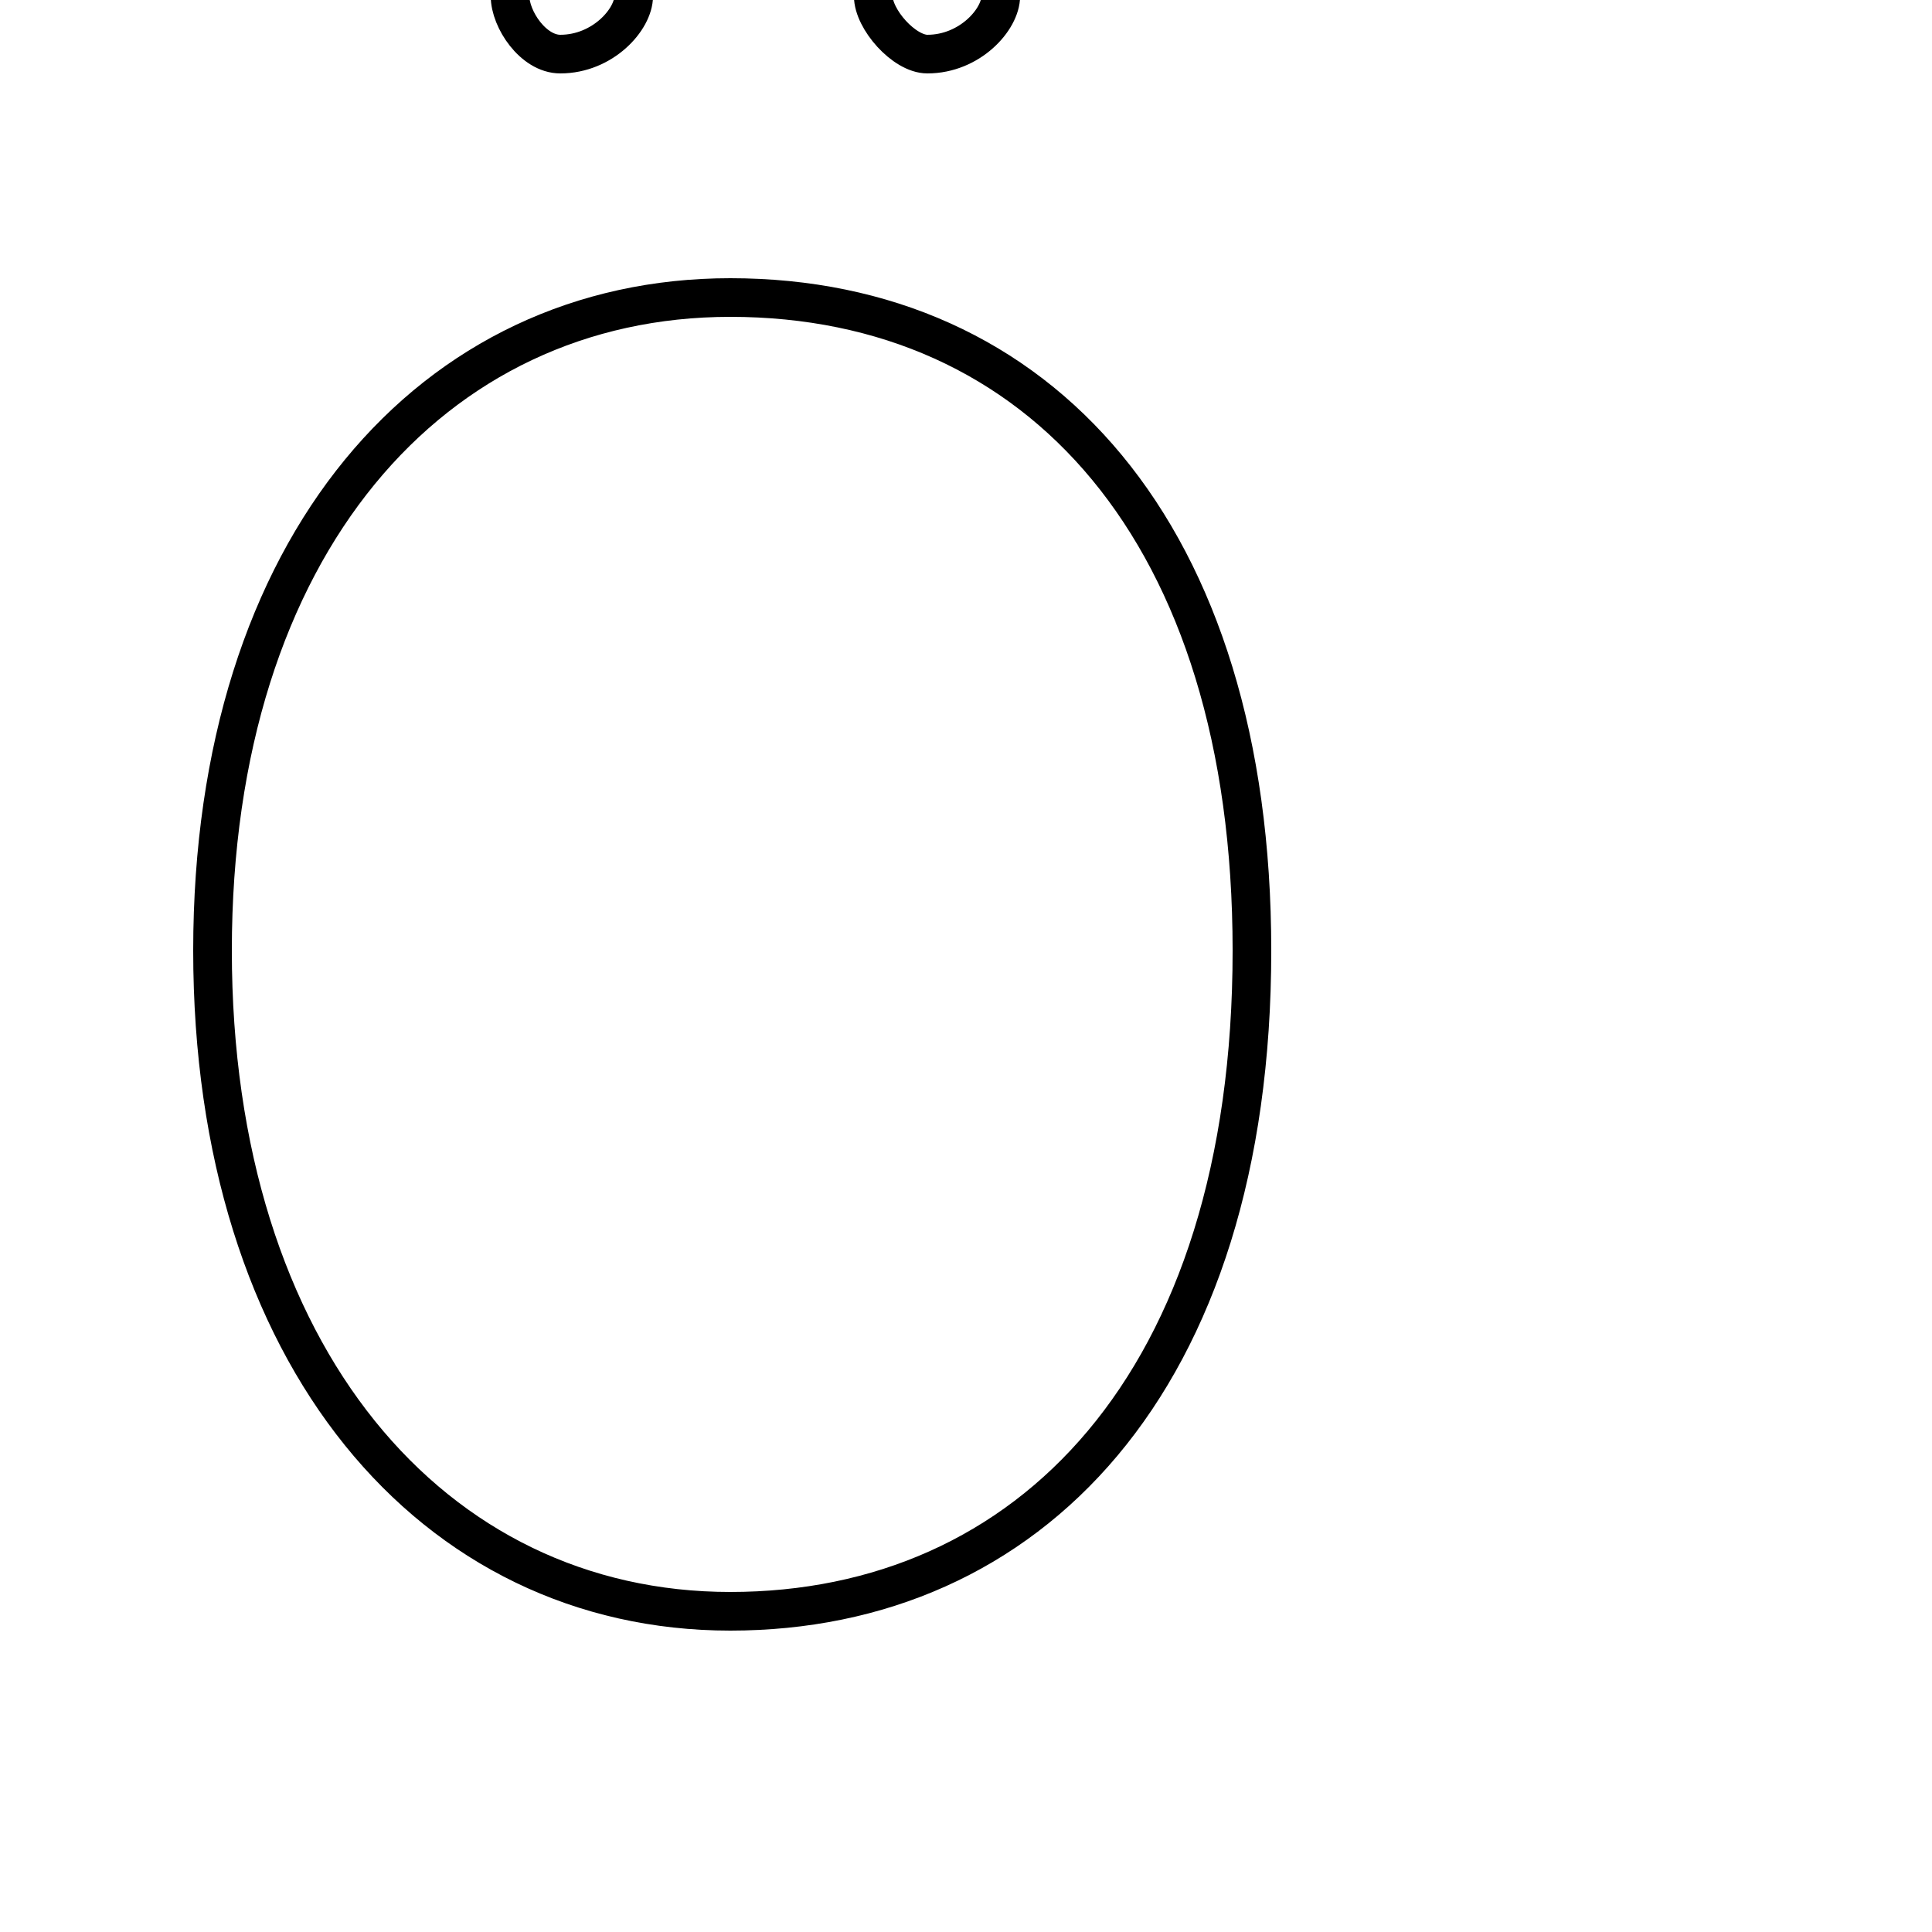 <?xml version='1.0' encoding='utf8'?>
<svg viewBox="0.0 -6.0 50.0 50.0" version="1.1" xmlns="http://www.w3.org/2000/svg">
<rect x="0.0" y="-6.0" width="50.0" height="50.0" fill="#808080" stroke="none"/>
<rect x="-1000" y="-1000" width="2000" height="2000" stroke="white" fill="white"/>
<g style="fill:white;stroke:#000000;  stroke-width:1">
<path d="M 18.9 -36.3 C 11.2 -36.3 5.5 -29.9 5.5 -19.4 C 5.5 -8.9 11.2 -2.3 18.9 -2.3 C 26.6 -2.3 32.4 -8.2 32.4 -19.4 C 32.4 -30.2 26.9 -36.3 18.9 -36.3 Z M 14.5 -42.6 C 15.6 -42.6 16.4 -43.5 16.4 -44.1 C 16.4 -44.8 15.6 -45.6 14.5 -45.6 C 13.8 -45.6 13.2 -44.8 13.2 -44.1 C 13.2 -43.5 13.8 -42.6 14.5 -42.6 Z M 24.0 -42.6 C 25.1 -42.6 25.9 -43.5 25.9 -44.1 C 25.9 -44.8 25.1 -45.6 24.0 -45.6 C 23.4 -45.6 22.6 -44.8 22.6 -44.1 C 22.6 -43.5 23.4 -42.6 24.0 -42.6 Z" transform="translate(0.0 38.0)" />
</g>
</svg>